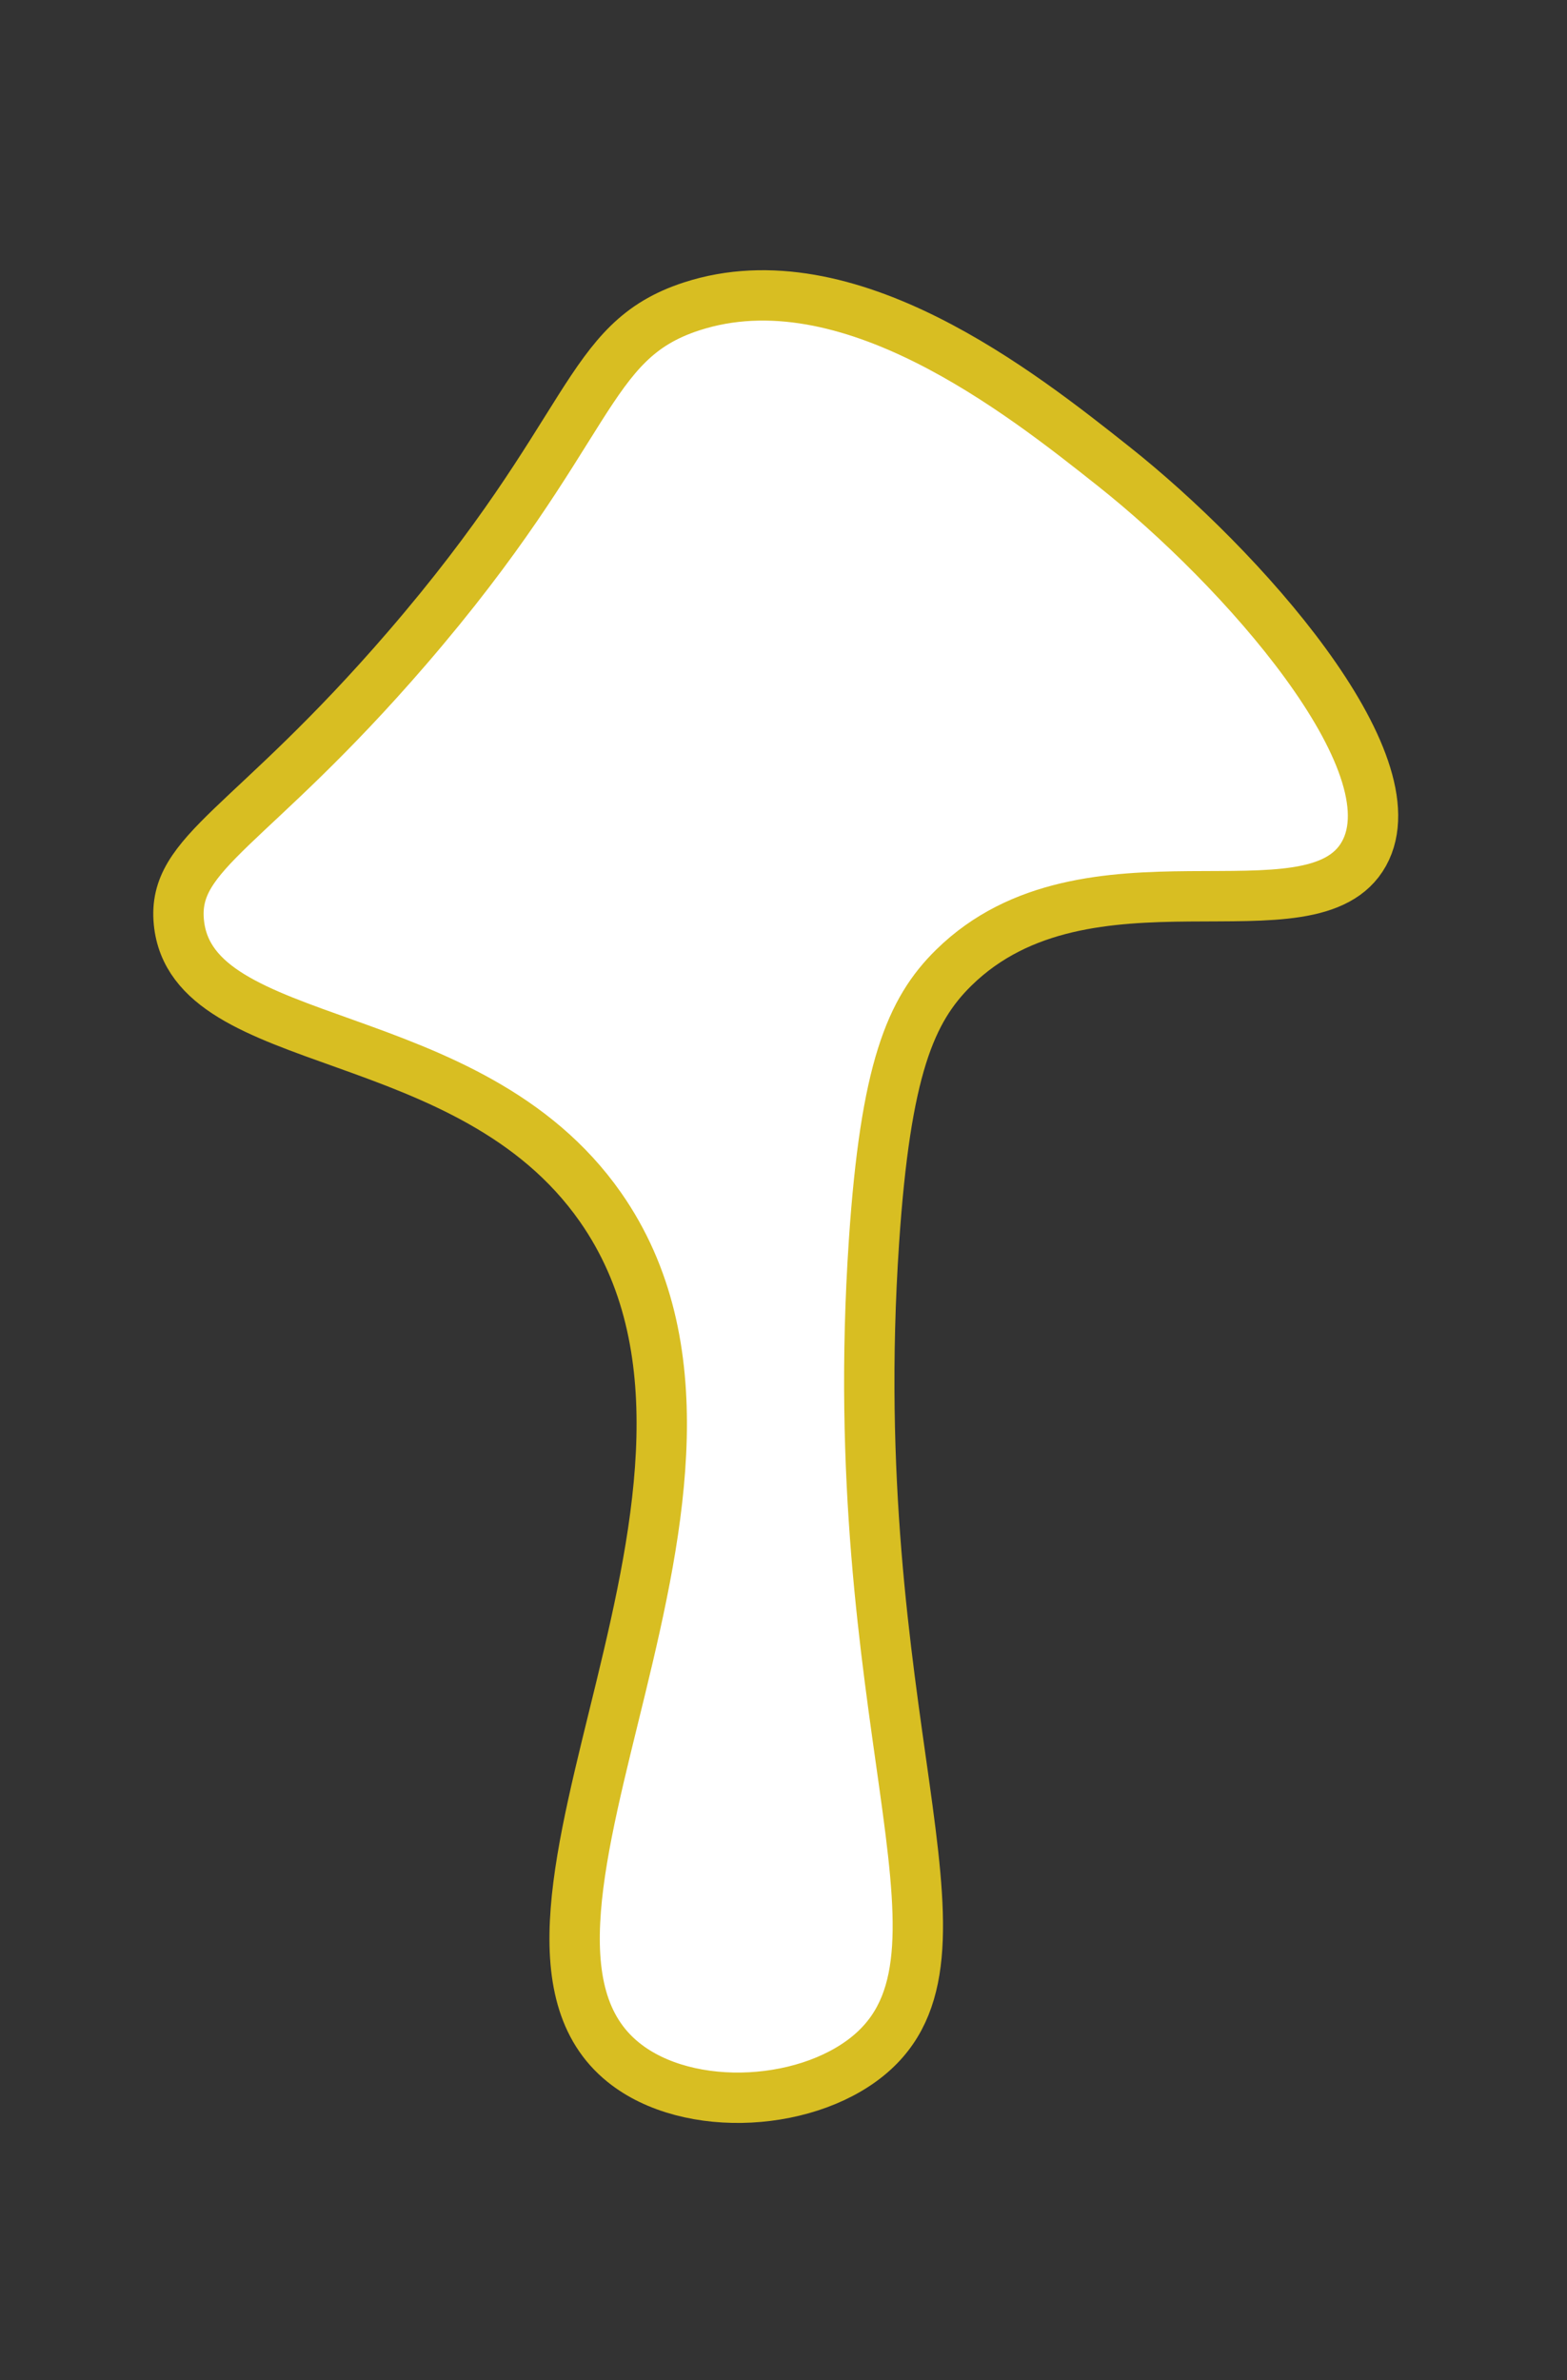 <?xml version="1.0" encoding="utf-8"?>
<!-- Generator: Adobe Illustrator 24.0.1, SVG Export Plug-In . SVG Version: 6.00 Build 0)  -->
<svg version="1.0" id="Ebene_1" xmlns="http://www.w3.org/2000/svg" xmlns:xlink="http://www.w3.org/1999/xlink" x="0px" y="0px"
	 viewBox="0 0 124.5 189" style="enable-background:new 0 0 124.5 189;" xml:space="preserve">
<rect x="0" y="0" width="124.5" height="189" fill="#333333" stroke="none"/>
<style type="text/css">
	.st0{fill:#FFFFFF;stroke:#CF2E42;stroke-width:4;stroke-miterlimit:10;}
	.st1{fill:#FFFFFF;stroke:#D8BE22;stroke-width:4;stroke-miterlimit:10;}
	.st2{fill:#FFFFFF;stroke:#A55E2B;stroke-width:4;stroke-miterlimit:10;}
	.st3{fill:#CF2E42;stroke:#CF2E42;stroke-width:4;stroke-miterlimit:10;}
	.st4{fill:#D8BE22;stroke:#D8BE22;stroke-width:4;stroke-miterlimit:10;}
	.st5{fill:#A55E2B;stroke:#A55E2B;stroke-width:4;stroke-miterlimit:10;}
	.st6{fill:url(#);}
	.st7{fill:#FFFFFF;stroke:#1D441F;stroke-width:4;stroke-miterlimit:10;}
</style>
<path class="st1" d="M47.71,95.86c-10.44-14.92-32.49-12.14-33.5-22.64c-0.54-5.62,5.7-7.35,18.11-21.73
	C47.34,34.09,46.4,27.11,54.95,24.33c12.41-4.03,26.17,6.87,33.5,12.68c10.16,8.04,23.95,23.52,19.92,30.78
	c-4.07,7.32-22.03-1.31-32.59,9.05c-3.44,3.37-5.42,8.09-6.34,21.73c-2.54,37.78,8.98,56.03,0,64.28
	c-4.86,4.46-14.72,5.11-19.92,0.91C36.15,152.97,63,117.72,47.71,95.86z"/>
</svg>
